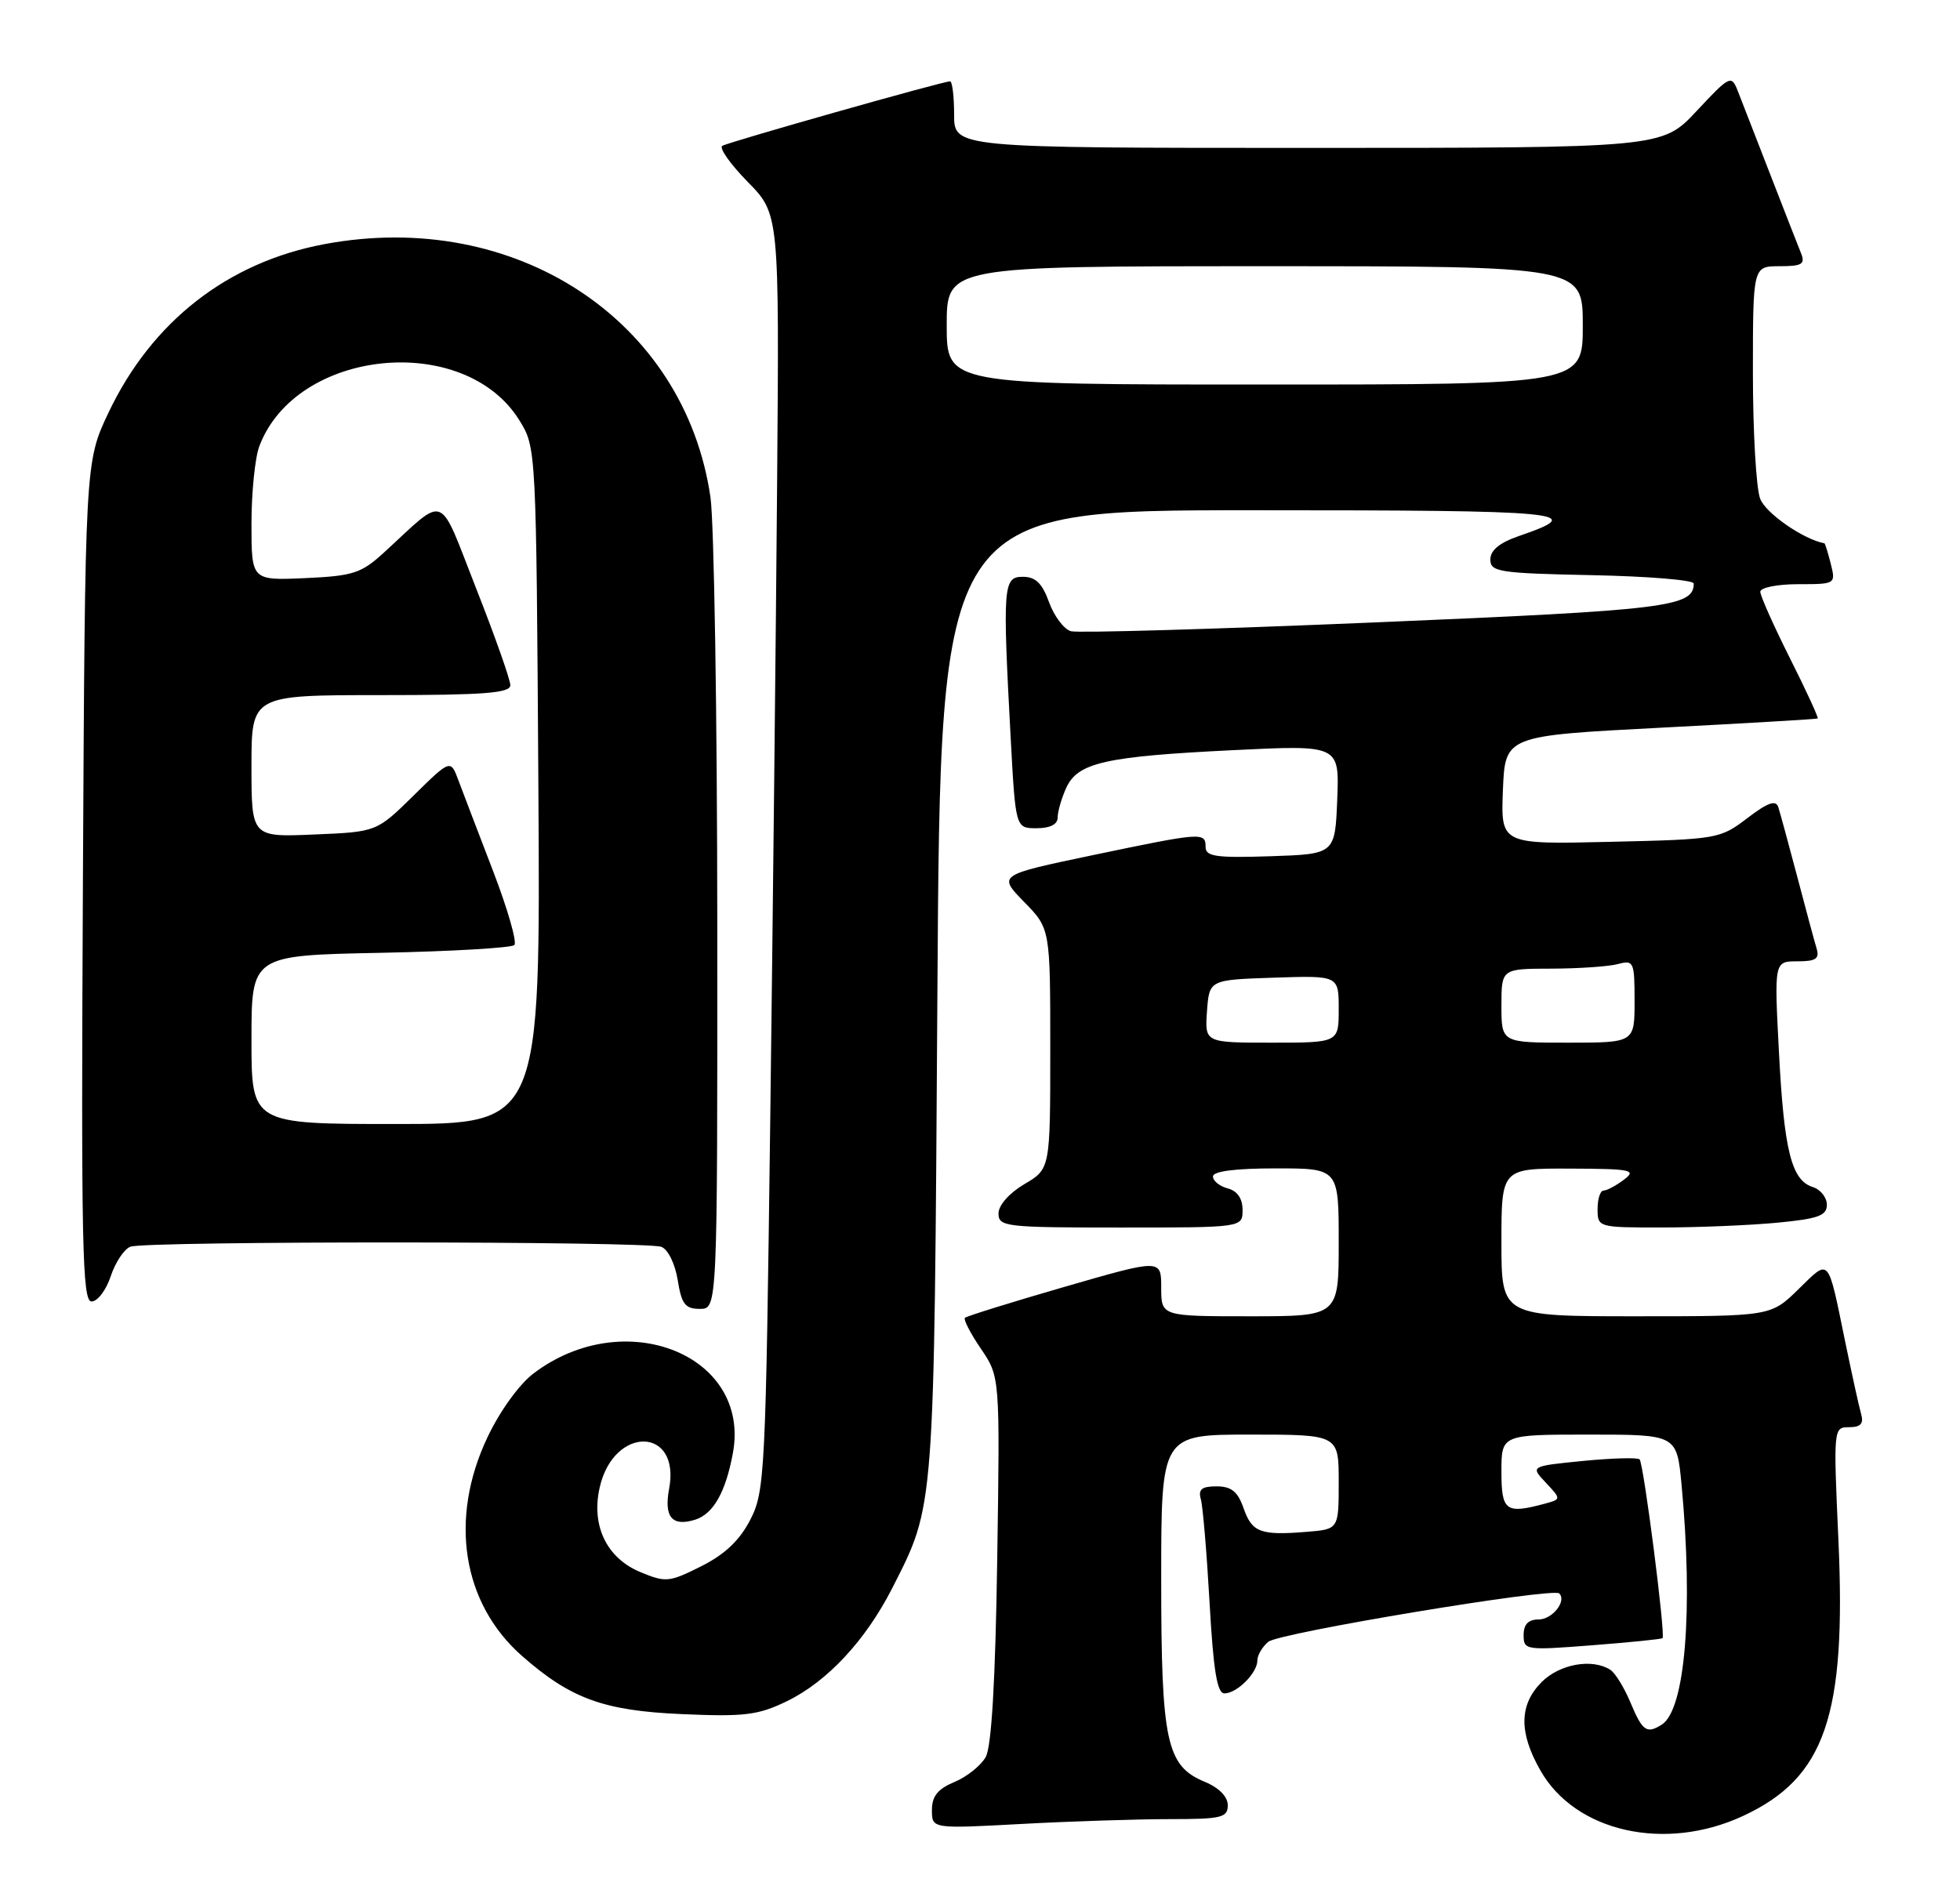 <?xml version="1.0" encoding="UTF-8" standalone="no"?>
<!DOCTYPE svg PUBLIC "-//W3C//DTD SVG 1.1//EN" "http://www.w3.org/Graphics/SVG/1.1/DTD/svg11.dtd" >
<svg xmlns="http://www.w3.org/2000/svg" xmlns:xlink="http://www.w3.org/1999/xlink" version="1.1" viewBox="0 0 265 256">
 <g >
 <path fill="currentColor"
d=" M 235.69 245.56 C 246.76 240.41 249.64 232.05 248.56 208.25 C 247.88 193.13 247.89 193.00 250.00 193.00 C 251.56 193.00 252.00 192.53 251.64 191.25 C 251.36 190.29 250.40 185.90 249.49 181.50 C 247.08 169.78 247.43 170.17 243.17 174.33 C 239.42 178.00 239.42 178.00 221.21 178.00 C 203.00 178.00 203.00 178.00 203.00 168.00 C 203.00 158.00 203.00 158.00 212.25 158.03 C 220.60 158.06 221.31 158.21 219.56 159.53 C 218.49 160.34 217.25 161.00 216.81 161.00 C 216.36 161.00 216.00 162.12 216.00 163.50 C 216.00 165.98 216.08 166.00 224.75 165.99 C 229.56 165.99 236.54 165.70 240.25 165.35 C 245.83 164.82 247.00 164.40 247.00 162.92 C 247.00 161.94 246.15 160.86 245.11 160.53 C 242.21 159.62 241.21 155.62 240.52 142.25 C 239.88 130.00 239.88 130.00 243.01 130.00 C 245.52 130.00 246.03 129.66 245.61 128.25 C 245.32 127.29 244.13 122.90 242.98 118.50 C 241.82 114.10 240.67 109.89 240.43 109.14 C 240.10 108.14 239.00 108.53 236.24 110.64 C 232.57 113.44 232.21 113.51 217.70 113.84 C 202.91 114.19 202.91 114.19 203.20 106.84 C 203.50 99.50 203.50 99.50 224.50 98.41 C 236.05 97.81 245.62 97.25 245.76 97.16 C 245.90 97.07 244.22 93.41 242.01 89.02 C 239.81 84.63 238.00 80.58 238.00 80.02 C 238.00 79.46 240.30 79.00 243.11 79.00 C 248.18 79.00 248.21 78.98 247.53 76.25 C 247.15 74.74 246.76 73.49 246.67 73.47 C 243.82 72.94 238.72 69.40 237.98 67.44 C 237.44 66.03 237.00 58.37 237.00 50.43 C 237.00 36.00 237.00 36.00 240.61 36.00 C 243.64 36.00 244.10 35.72 243.51 34.25 C 243.12 33.29 241.23 28.45 239.31 23.50 C 237.39 18.55 235.42 13.49 234.94 12.26 C 234.09 10.11 233.87 10.22 229.39 15.01 C 224.73 20.00 224.73 20.00 176.86 20.00 C 129.00 20.00 129.00 20.00 129.00 15.50 C 129.00 13.02 128.75 11.00 128.45 11.00 C 127.47 11.00 98.53 19.20 97.66 19.72 C 97.19 20.00 98.74 22.19 101.09 24.59 C 105.36 28.94 105.36 28.94 105.07 65.22 C 104.91 85.17 104.49 124.00 104.14 151.50 C 103.53 199.28 103.41 201.68 101.45 205.50 C 100.01 208.30 98.02 210.19 94.80 211.81 C 90.47 213.98 90.00 214.02 86.57 212.59 C 82.01 210.69 79.91 206.31 81.08 201.15 C 82.97 192.76 92.04 192.92 90.47 201.31 C 89.75 205.16 90.87 206.49 94.01 205.50 C 96.45 204.72 98.12 201.77 99.09 196.50 C 101.53 183.23 84.46 176.40 72.15 185.72 C 70.20 187.19 67.57 190.84 65.90 194.38 C 60.68 205.40 62.50 216.85 70.60 223.95 C 77.17 229.72 81.63 231.34 92.20 231.80 C 100.64 232.17 102.48 231.95 106.38 230.06 C 111.84 227.41 117.02 221.85 120.62 214.79 C 126.41 203.39 126.29 204.93 126.74 134.25 C 127.15 69.00 127.15 69.00 169.28 69.00 C 212.11 69.00 214.76 69.26 205.38 72.48 C 202.76 73.38 201.50 74.41 201.50 75.66 C 201.50 77.34 202.66 77.52 215.25 77.78 C 222.81 77.93 229.00 78.44 229.00 78.91 C 229.00 82.07 225.39 82.51 186.10 84.16 C 164.32 85.08 145.73 85.62 144.80 85.36 C 143.86 85.10 142.53 83.34 141.84 81.45 C 140.92 78.88 140.01 78.00 138.30 78.00 C 135.63 78.00 135.54 79.16 136.65 99.84 C 137.31 112.00 137.31 112.00 140.15 112.00 C 141.98 112.00 143.00 111.48 143.00 110.55 C 143.00 109.75 143.52 107.95 144.16 106.54 C 145.72 103.12 149.42 102.29 166.80 101.44 C 181.09 100.74 181.09 100.74 180.80 108.12 C 180.50 115.50 180.50 115.50 171.75 115.79 C 164.42 116.03 163.00 115.83 163.00 114.54 C 163.00 112.51 162.58 112.54 147.71 115.65 C 134.92 118.33 134.92 118.33 138.46 121.96 C 142.00 125.58 142.00 125.58 142.00 141.83 C 142.00 158.07 142.00 158.07 138.50 160.13 C 136.45 161.34 135.00 162.99 135.00 164.10 C 135.00 165.89 135.95 166.00 151.50 166.00 C 168.00 166.00 168.00 166.00 168.00 163.62 C 168.00 162.07 167.29 161.05 166.00 160.71 C 164.90 160.42 164.00 159.70 164.00 159.09 C 164.00 158.39 167.01 158.00 172.50 158.00 C 181.00 158.00 181.00 158.00 181.00 168.00 C 181.00 178.00 181.00 178.00 169.00 178.00 C 157.00 178.00 157.00 178.00 157.00 174.12 C 157.00 170.24 157.00 170.24 143.93 174.02 C 136.74 176.10 130.68 177.99 130.46 178.21 C 130.24 178.43 131.21 180.32 132.63 182.40 C 135.20 186.19 135.20 186.19 134.83 210.84 C 134.58 227.39 134.06 236.19 133.27 237.61 C 132.61 238.77 130.71 240.29 129.04 240.98 C 126.79 241.92 126.00 242.90 126.00 244.77 C 126.00 247.31 126.00 247.31 138.16 246.65 C 144.84 246.29 153.84 246.00 158.16 246.00 C 165.16 246.00 166.00 245.80 166.00 244.12 C 166.00 242.96 164.81 241.75 162.88 240.95 C 157.70 238.80 157.00 235.56 157.00 213.53 C 157.00 194.00 157.00 194.00 169.00 194.00 C 181.00 194.00 181.00 194.00 181.00 200.40 C 181.00 206.80 181.00 206.80 176.67 207.15 C 170.41 207.66 169.28 207.23 168.13 203.94 C 167.35 201.70 166.48 201.00 164.48 201.00 C 162.47 201.00 161.98 201.40 162.36 202.75 C 162.63 203.71 163.16 210.01 163.54 216.75 C 164.05 225.88 164.56 229.00 165.54 229.00 C 167.23 229.00 170.00 226.24 170.00 224.55 C 170.00 223.83 170.67 222.69 171.48 222.02 C 172.94 220.80 209.99 214.65 210.82 215.48 C 211.85 216.52 209.88 219.00 208.03 219.00 C 206.63 219.00 206.00 219.66 206.00 221.11 C 206.00 223.15 206.28 223.19 215.25 222.49 C 220.34 222.10 224.63 221.66 224.78 221.53 C 225.21 221.14 222.23 197.90 221.68 197.35 C 221.41 197.08 217.98 197.18 214.05 197.56 C 206.90 198.27 206.90 198.27 209.00 200.50 C 211.10 202.74 211.10 202.74 208.80 203.36 C 203.57 204.76 203.00 204.33 203.00 199.00 C 203.00 194.00 203.00 194.00 214.86 194.00 C 226.71 194.00 226.71 194.00 227.35 200.75 C 228.95 217.76 227.85 231.20 224.69 233.21 C 222.65 234.51 222.07 234.11 220.47 230.29 C 219.62 228.24 218.38 226.22 217.71 225.80 C 215.26 224.24 210.89 225.02 208.45 227.45 C 205.39 230.52 205.33 234.27 208.27 239.42 C 213.00 247.75 225.16 250.47 235.69 245.56 Z  M 96.98 125.25 C 96.97 96.79 96.55 70.69 96.06 67.26 C 92.59 43.26 69.64 28.20 43.89 33.01 C 30.80 35.45 20.51 43.48 14.66 55.82 C 11.50 62.50 11.50 62.50 11.21 119.25 C 10.96 168.49 11.12 176.00 12.38 176.00 C 13.19 176.00 14.35 174.46 14.97 172.59 C 15.59 170.71 16.79 168.91 17.63 168.59 C 19.67 167.81 87.39 167.83 89.42 168.61 C 90.32 168.95 91.28 170.92 91.63 173.11 C 92.15 176.36 92.64 177.00 94.63 177.00 C 97.00 177.00 97.00 177.00 96.98 125.25 Z  M 163.19 136.75 C 163.50 132.50 163.50 132.50 172.25 132.21 C 181.00 131.92 181.00 131.92 181.00 136.46 C 181.00 141.00 181.00 141.00 171.94 141.00 C 162.89 141.00 162.89 141.00 163.19 136.75 Z  M 203.00 136.00 C 203.00 131.00 203.00 131.00 209.75 130.99 C 213.46 130.98 217.51 130.70 218.75 130.37 C 220.89 129.80 221.00 130.05 221.00 135.38 C 221.00 141.00 221.00 141.00 212.00 141.00 C 203.00 141.00 203.00 141.00 203.00 136.00 Z  M 128.00 44.00 C 128.00 36.00 128.00 36.00 171.00 36.00 C 214.00 36.00 214.00 36.00 214.00 44.00 C 214.00 52.00 214.00 52.00 171.00 52.00 C 128.00 52.00 128.00 52.00 128.00 44.00 Z  M 34.00 140.60 C 34.00 129.20 34.00 129.20 51.42 128.85 C 61.00 128.66 69.15 128.18 69.54 127.80 C 69.93 127.41 68.63 122.91 66.67 117.80 C 64.70 112.68 62.60 107.18 62.00 105.58 C 60.92 102.66 60.92 102.66 55.92 107.58 C 50.92 112.50 50.92 112.50 42.46 112.85 C 34.00 113.21 34.00 113.21 34.00 103.60 C 34.00 94.00 34.00 94.00 51.50 94.00 C 65.43 94.00 69.00 93.73 69.00 92.66 C 69.00 91.93 66.93 86.05 64.39 79.61 C 59.19 66.37 60.47 66.88 52.00 74.64 C 48.84 77.54 47.80 77.88 41.25 78.18 C 34.00 78.50 34.00 78.50 34.00 70.82 C 34.00 66.59 34.48 61.86 35.07 60.32 C 40.07 47.12 62.78 44.86 70.21 56.82 C 72.50 60.50 72.50 60.56 72.79 106.25 C 73.08 152.00 73.08 152.00 53.54 152.00 C 34.00 152.00 34.00 152.00 34.00 140.60 Z "/>
</g>
</svg>